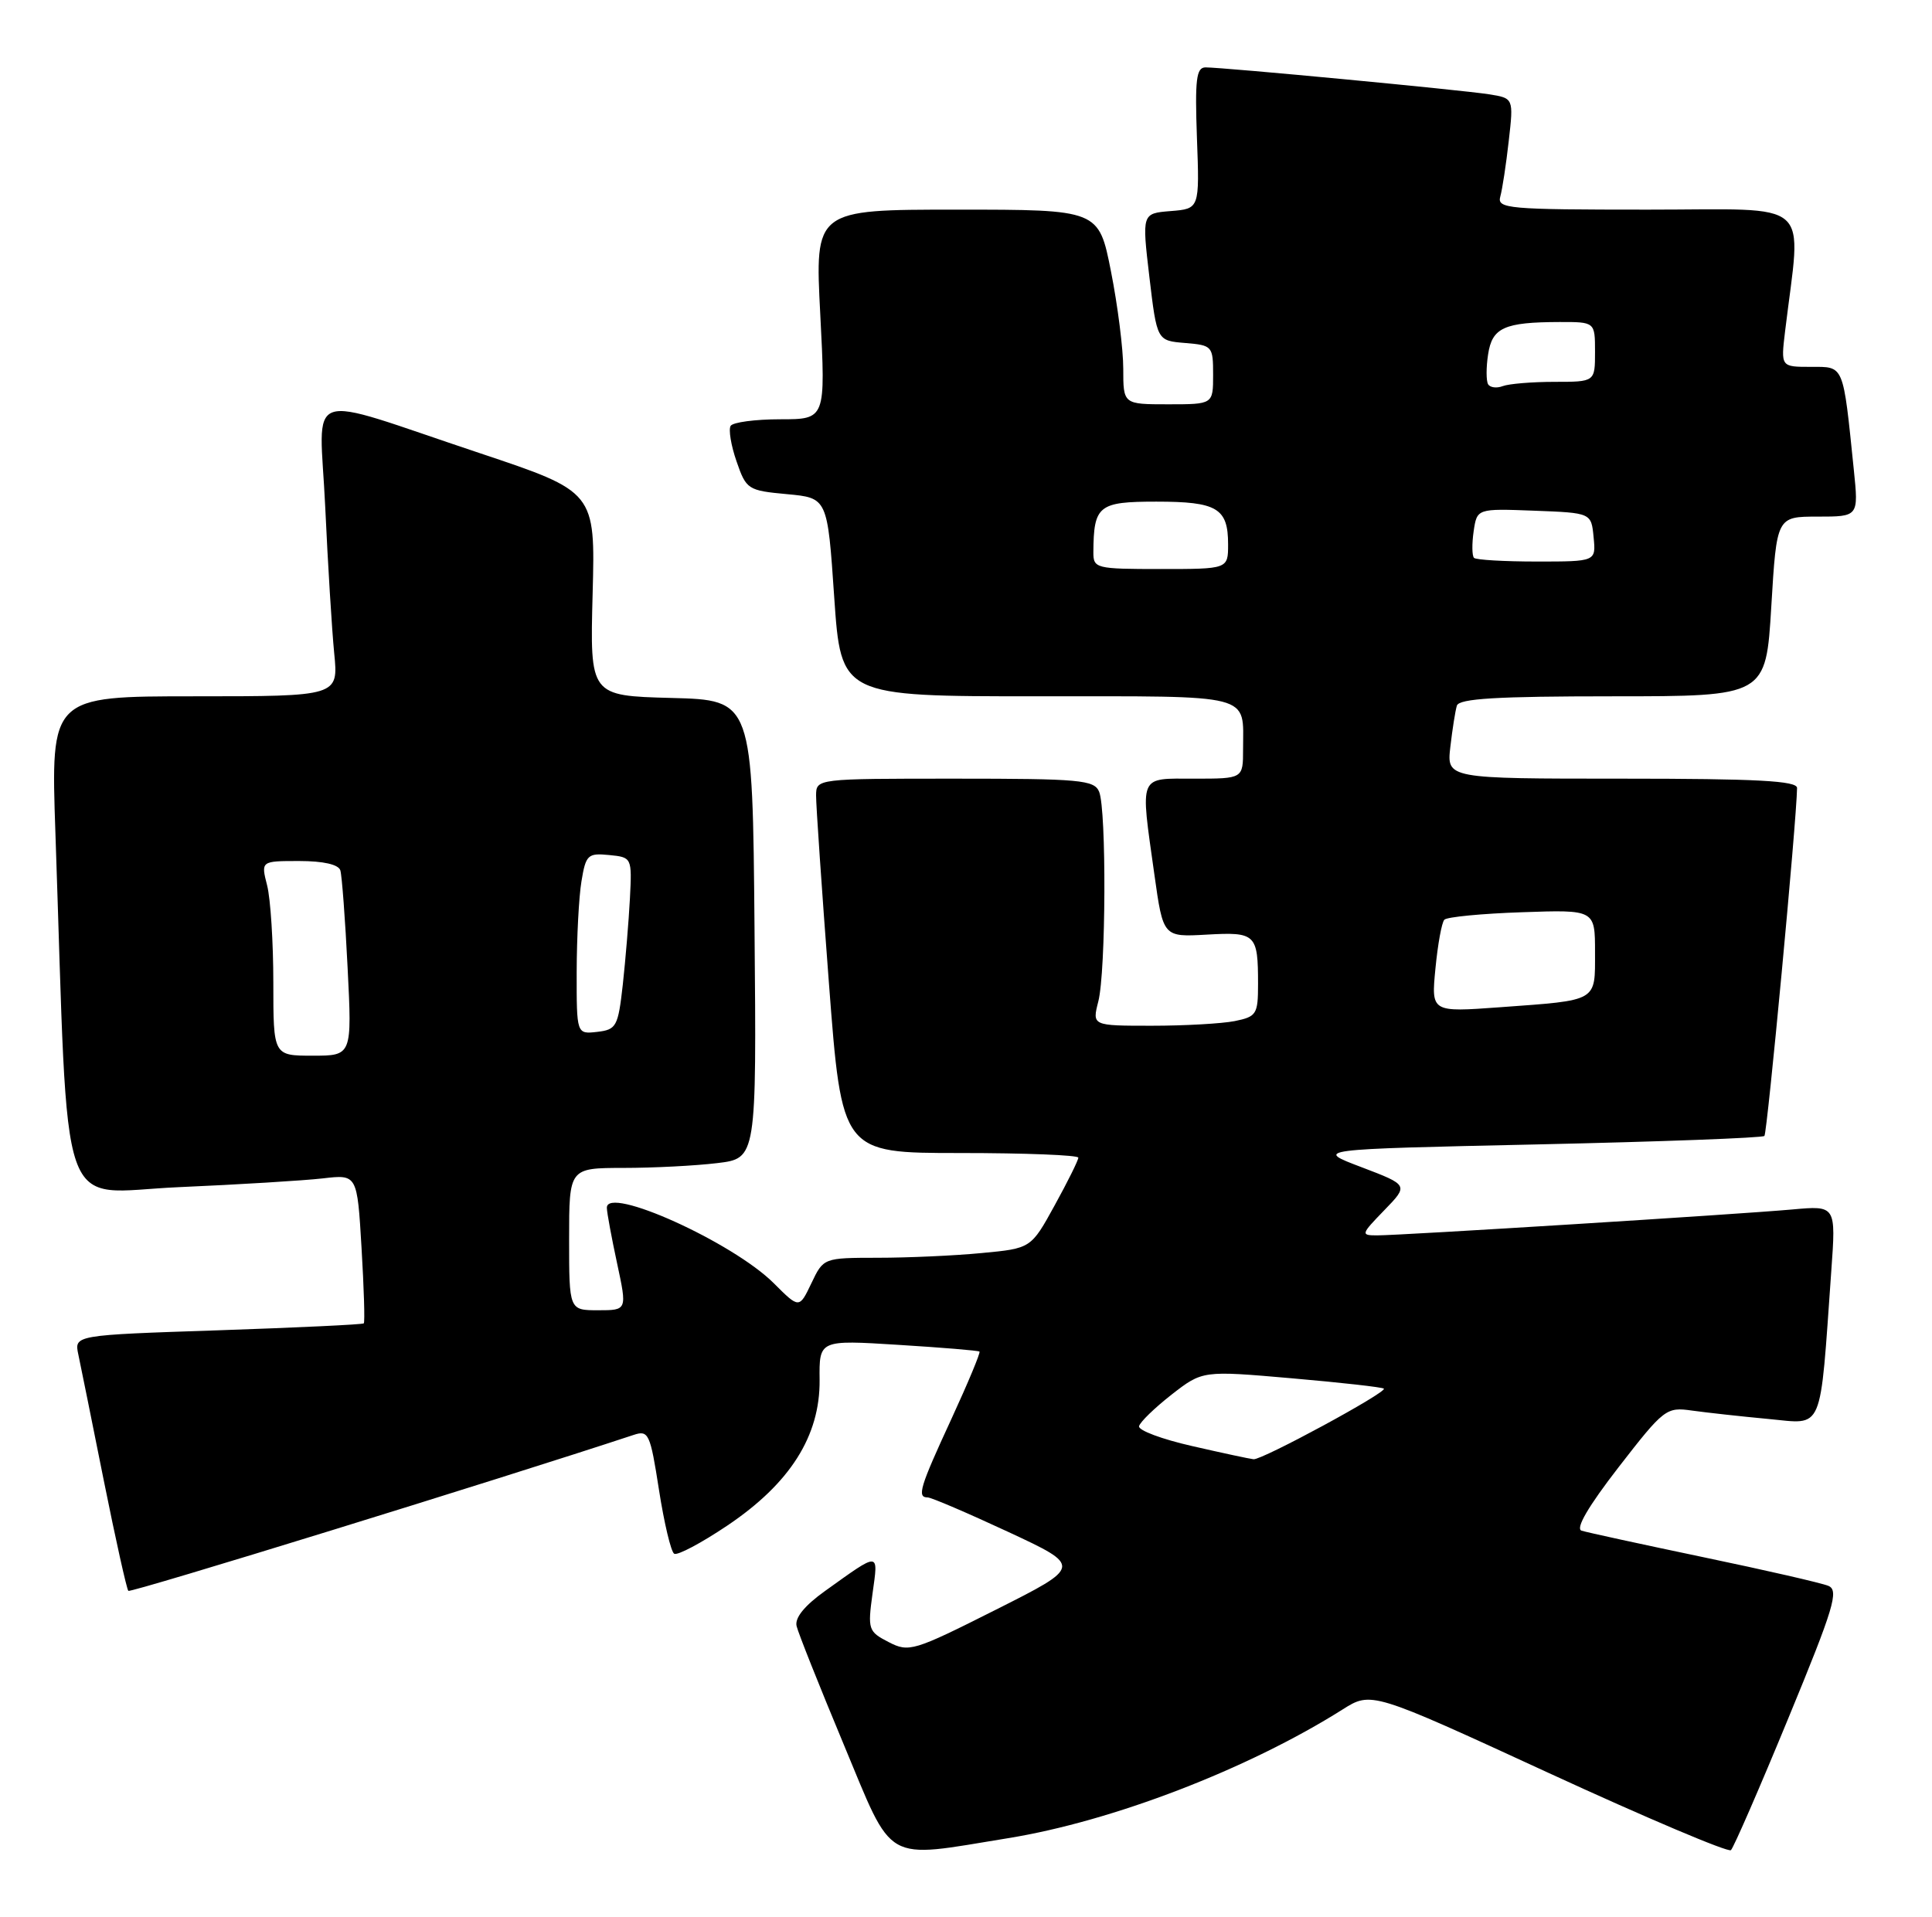 <?xml version="1.0" encoding="UTF-8" standalone="no"?>
<!DOCTYPE svg PUBLIC "-//W3C//DTD SVG 1.1//EN" "http://www.w3.org/Graphics/SVG/1.1/DTD/svg11.dtd" >
<svg xmlns="http://www.w3.org/2000/svg" xmlns:xlink="http://www.w3.org/1999/xlink" version="1.1" viewBox="0 0 258 256">
 <g >
 <path fill="currentColor"
d=" M 238.81 229.50 C 244.90 214.74 245.60 212.41 244.16 211.81 C 243.25 211.43 235.75 209.71 227.50 207.99 C 219.25 206.26 211.92 204.67 211.20 204.44 C 210.36 204.17 212.10 201.19 216.15 195.96 C 222.21 188.14 222.52 187.91 225.95 188.40 C 227.90 188.67 232.49 189.18 236.14 189.52 C 243.62 190.21 242.99 191.69 244.55 169.76 C 245.18 161.01 245.18 161.01 239.34 161.54 C 232.11 162.19 187.07 165.00 183.91 165.00 C 181.69 165.00 181.73 164.87 184.86 161.64 C 188.11 158.29 188.11 158.29 181.81 155.89 C 175.50 153.50 175.50 153.50 205.32 152.85 C 221.72 152.49 235.35 151.98 235.62 151.72 C 236.00 151.33 239.92 109.65 239.98 105.25 C 240.00 104.29 234.66 104.00 216.60 104.00 C 193.19 104.00 193.19 104.00 193.68 99.75 C 193.95 97.41 194.34 94.94 194.55 94.25 C 194.84 93.30 199.90 93.00 215.38 93.00 C 235.82 93.00 235.82 93.00 236.54 81.00 C 237.26 69.00 237.26 69.00 242.73 69.00 C 248.20 69.00 248.20 69.00 247.56 62.75 C 246.10 48.51 246.30 49.00 241.82 49.00 C 237.81 49.00 237.81 49.00 238.38 44.25 C 240.55 26.27 242.51 28.00 220.05 28.00 C 201.31 28.00 199.90 27.87 200.35 26.25 C 200.62 25.29 201.13 21.94 201.48 18.81 C 202.13 13.11 202.13 13.11 198.81 12.59 C 195.23 12.02 163.43 9.00 160.99 9.00 C 159.75 9.00 159.56 10.60 159.84 18.44 C 160.19 27.88 160.19 27.88 156.34 28.19 C 152.49 28.50 152.49 28.50 153.49 37.00 C 154.50 45.50 154.50 45.50 158.25 45.81 C 161.90 46.11 162.00 46.23 162.00 50.06 C 162.00 54.00 162.00 54.00 156.00 54.00 C 150.00 54.00 150.00 54.00 150.00 49.25 C 150.00 46.64 149.26 40.79 148.36 36.25 C 146.73 28.00 146.73 28.00 127.77 28.00 C 108.81 28.00 108.81 28.00 109.54 42.00 C 110.26 56.00 110.26 56.00 104.19 56.00 C 100.85 56.00 97.87 56.40 97.57 56.88 C 97.27 57.37 97.62 59.51 98.36 61.63 C 99.65 65.37 99.87 65.52 105.09 66.00 C 110.50 66.50 110.50 66.50 111.40 79.75 C 112.31 93.00 112.31 93.00 138.55 93.00 C 167.74 93.00 166.00 92.55 166.00 100.08 C 166.00 104.00 166.00 104.00 159.50 104.00 C 151.95 104.00 152.26 103.25 154.16 116.83 C 155.33 125.16 155.33 125.16 161.15 124.83 C 167.71 124.46 168.00 124.74 168.00 131.46 C 168.00 135.47 167.79 135.79 164.88 136.38 C 163.16 136.72 158.17 137.00 153.80 137.00 C 145.84 137.00 145.84 137.00 146.67 133.75 C 147.69 129.76 147.77 108.17 146.78 105.75 C 146.13 104.17 144.24 104.00 127.53 104.00 C 109.00 104.00 109.00 104.00 108.98 106.25 C 108.97 107.49 109.74 118.74 110.69 131.25 C 112.42 154.00 112.42 154.00 128.21 154.00 C 136.89 154.00 144.00 154.28 144.00 154.62 C 144.00 154.97 142.58 157.83 140.84 160.99 C 137.68 166.74 137.68 166.74 131.09 167.36 C 127.47 167.71 121.23 167.99 117.23 167.99 C 109.97 168.00 109.97 168.00 108.35 171.40 C 106.73 174.79 106.73 174.79 103.33 171.39 C 97.84 165.91 80.94 158.28 81.04 161.33 C 81.05 161.97 81.67 165.31 82.41 168.75 C 83.75 175.00 83.75 175.00 79.88 175.00 C 76.00 175.00 76.00 175.00 76.00 165.50 C 76.00 156.00 76.00 156.00 83.25 155.99 C 87.24 155.99 92.87 155.70 95.76 155.35 C 101.03 154.72 101.03 154.72 100.76 124.11 C 100.50 93.50 100.50 93.50 89.64 93.22 C 78.78 92.93 78.78 92.93 79.14 79.30 C 79.50 65.68 79.50 65.68 64.00 60.50 C 40.03 52.51 42.68 51.58 43.43 67.70 C 43.78 75.29 44.32 84.09 44.63 87.25 C 45.20 93.00 45.20 93.00 25.98 93.00 C 6.77 93.00 6.77 93.00 7.40 111.25 C 9.22 164.30 7.47 159.27 23.87 158.56 C 31.92 158.21 40.57 157.68 43.10 157.39 C 47.70 156.85 47.70 156.85 48.28 166.66 C 48.60 172.05 48.74 176.59 48.58 176.75 C 48.43 176.91 39.66 177.32 29.10 177.68 C 9.91 178.32 9.91 178.32 10.46 180.91 C 10.76 182.33 12.30 189.93 13.87 197.79 C 15.45 205.65 16.92 212.26 17.14 212.48 C 17.44 212.78 66.68 197.58 84.62 191.65 C 86.61 190.99 86.83 191.46 88.00 198.99 C 88.69 203.42 89.60 207.25 90.03 207.52 C 90.46 207.79 93.66 206.09 97.14 203.75 C 105.51 198.12 109.52 191.79 109.45 184.31 C 109.39 178.96 109.39 178.96 119.95 179.62 C 125.75 179.98 130.63 180.38 130.80 180.52 C 130.96 180.65 129.27 184.70 127.05 189.52 C 122.83 198.65 122.42 200.00 123.88 200.00 C 124.36 200.00 129.19 202.07 134.63 204.60 C 144.50 209.20 144.50 209.20 133.00 214.99 C 121.98 220.54 121.38 220.72 118.67 219.32 C 115.95 217.92 115.86 217.64 116.52 212.82 C 117.30 207.19 117.57 207.20 110.17 212.50 C 107.43 214.46 106.11 216.09 106.38 217.19 C 106.60 218.12 109.42 225.20 112.64 232.92 C 119.41 249.15 117.82 248.24 134.63 245.51 C 148.58 243.25 166.65 236.29 179.26 228.34 C 183.13 225.89 183.13 225.89 206.81 236.80 C 219.84 242.80 230.79 247.44 231.15 247.11 C 231.51 246.77 234.96 238.85 238.81 229.50 Z  M 159.20 193.14 C 155.18 192.23 151.99 191.04 152.11 190.49 C 152.22 189.95 154.18 188.05 156.45 186.27 C 160.59 183.05 160.59 183.05 172.52 184.09 C 179.09 184.66 184.61 185.28 184.80 185.47 C 185.28 185.94 168.52 195.02 167.40 194.90 C 166.90 194.85 163.21 194.06 159.20 193.14 Z  M 36.50 131.25 C 36.50 125.89 36.13 120.04 35.67 118.25 C 34.84 115.00 34.84 115.00 39.95 115.00 C 43.17 115.00 45.21 115.46 45.45 116.25 C 45.66 116.94 46.10 122.79 46.42 129.25 C 47.01 141.00 47.01 141.00 41.75 141.00 C 36.50 141.00 36.50 141.00 36.50 131.25 Z  M 77.01 129.82 C 77.02 125.24 77.30 119.79 77.65 117.70 C 78.23 114.17 78.50 113.92 81.34 114.20 C 84.38 114.50 84.40 114.53 84.12 120.00 C 83.96 123.03 83.53 128.20 83.17 131.50 C 82.54 137.11 82.32 137.52 79.75 137.82 C 77.00 138.13 77.00 138.13 77.01 129.82 Z  M 191.69 129.35 C 192.00 126.13 192.53 123.20 192.88 122.84 C 193.22 122.47 197.89 122.02 203.25 121.84 C 213.00 121.50 213.00 121.50 213.00 127.18 C 213.00 133.84 213.48 133.57 200.31 134.53 C 191.12 135.20 191.12 135.20 191.69 129.35 Z  M 146.01 73.75 C 146.05 67.51 146.69 67.00 154.42 67.00 C 162.53 67.00 164.00 67.87 164.00 72.70 C 164.00 76.00 164.00 76.00 155.00 76.00 C 146.33 76.00 146.00 75.92 146.01 73.75 Z  M 196.84 74.51 C 196.57 74.23 196.55 72.64 196.79 70.97 C 197.24 67.92 197.24 67.92 204.87 68.21 C 212.50 68.50 212.50 68.50 212.81 71.75 C 213.13 75.00 213.13 75.00 205.23 75.00 C 200.89 75.00 197.11 74.78 196.84 74.51 Z  M 198.72 51.32 C 198.46 50.87 198.45 49.08 198.72 47.34 C 199.26 43.76 200.86 43.03 208.25 43.01 C 213.00 43.00 213.00 43.00 213.00 47.00 C 213.00 51.00 213.00 51.00 207.58 51.00 C 204.60 51.00 201.50 51.26 200.68 51.57 C 199.87 51.88 198.99 51.77 198.72 51.32 Z "/>
</g>
</svg>